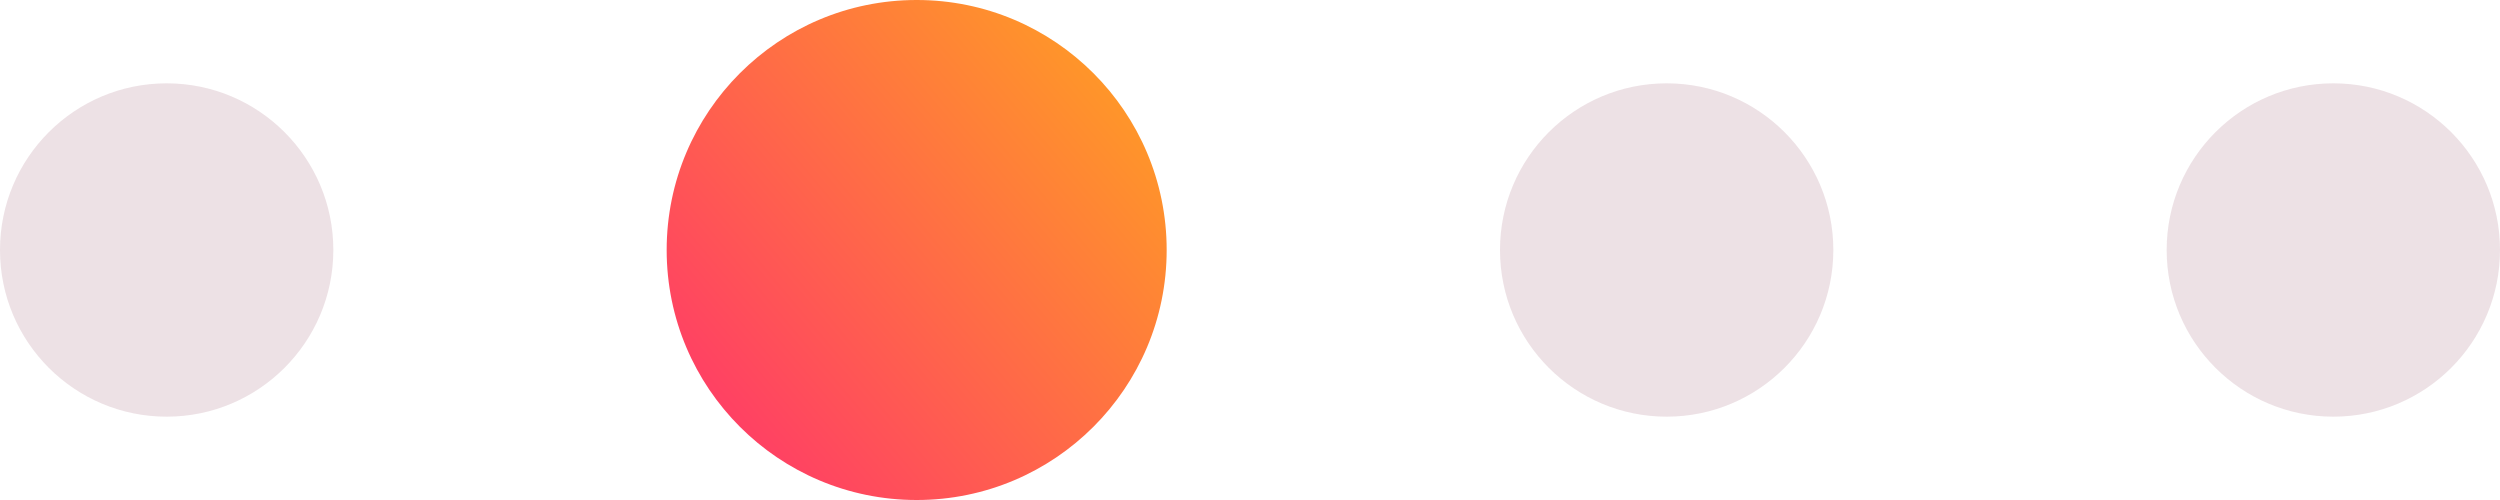<svg width="60" height="12" viewBox="0 0 60 12" fill="none" xmlns="http://www.w3.org/2000/svg">
<circle cx="4" cy="6" r="4" fill="#660625" fill-opacity="0.12"/>
<circle cx="22" cy="6" r="6" fill="url(#paint0_linear_2202_11203)"/>
<circle cx="40" cy="6" r="4" fill="#660625" fill-opacity="0.12"/>
<circle cx="56" cy="6" r="4" fill="#660625" fill-opacity="0.12"/>
<defs>
<linearGradient id="paint0_linear_2202_11203" x1="27.713" y1="-9.69733e-07" x2="10.317" y2="14.597" gradientUnits="userSpaceOnUse">
<stop stop-color="#FFA51F"/>
<stop offset="1" stop-color="#FF058C"/>
</linearGradient>
</defs>
</svg>

